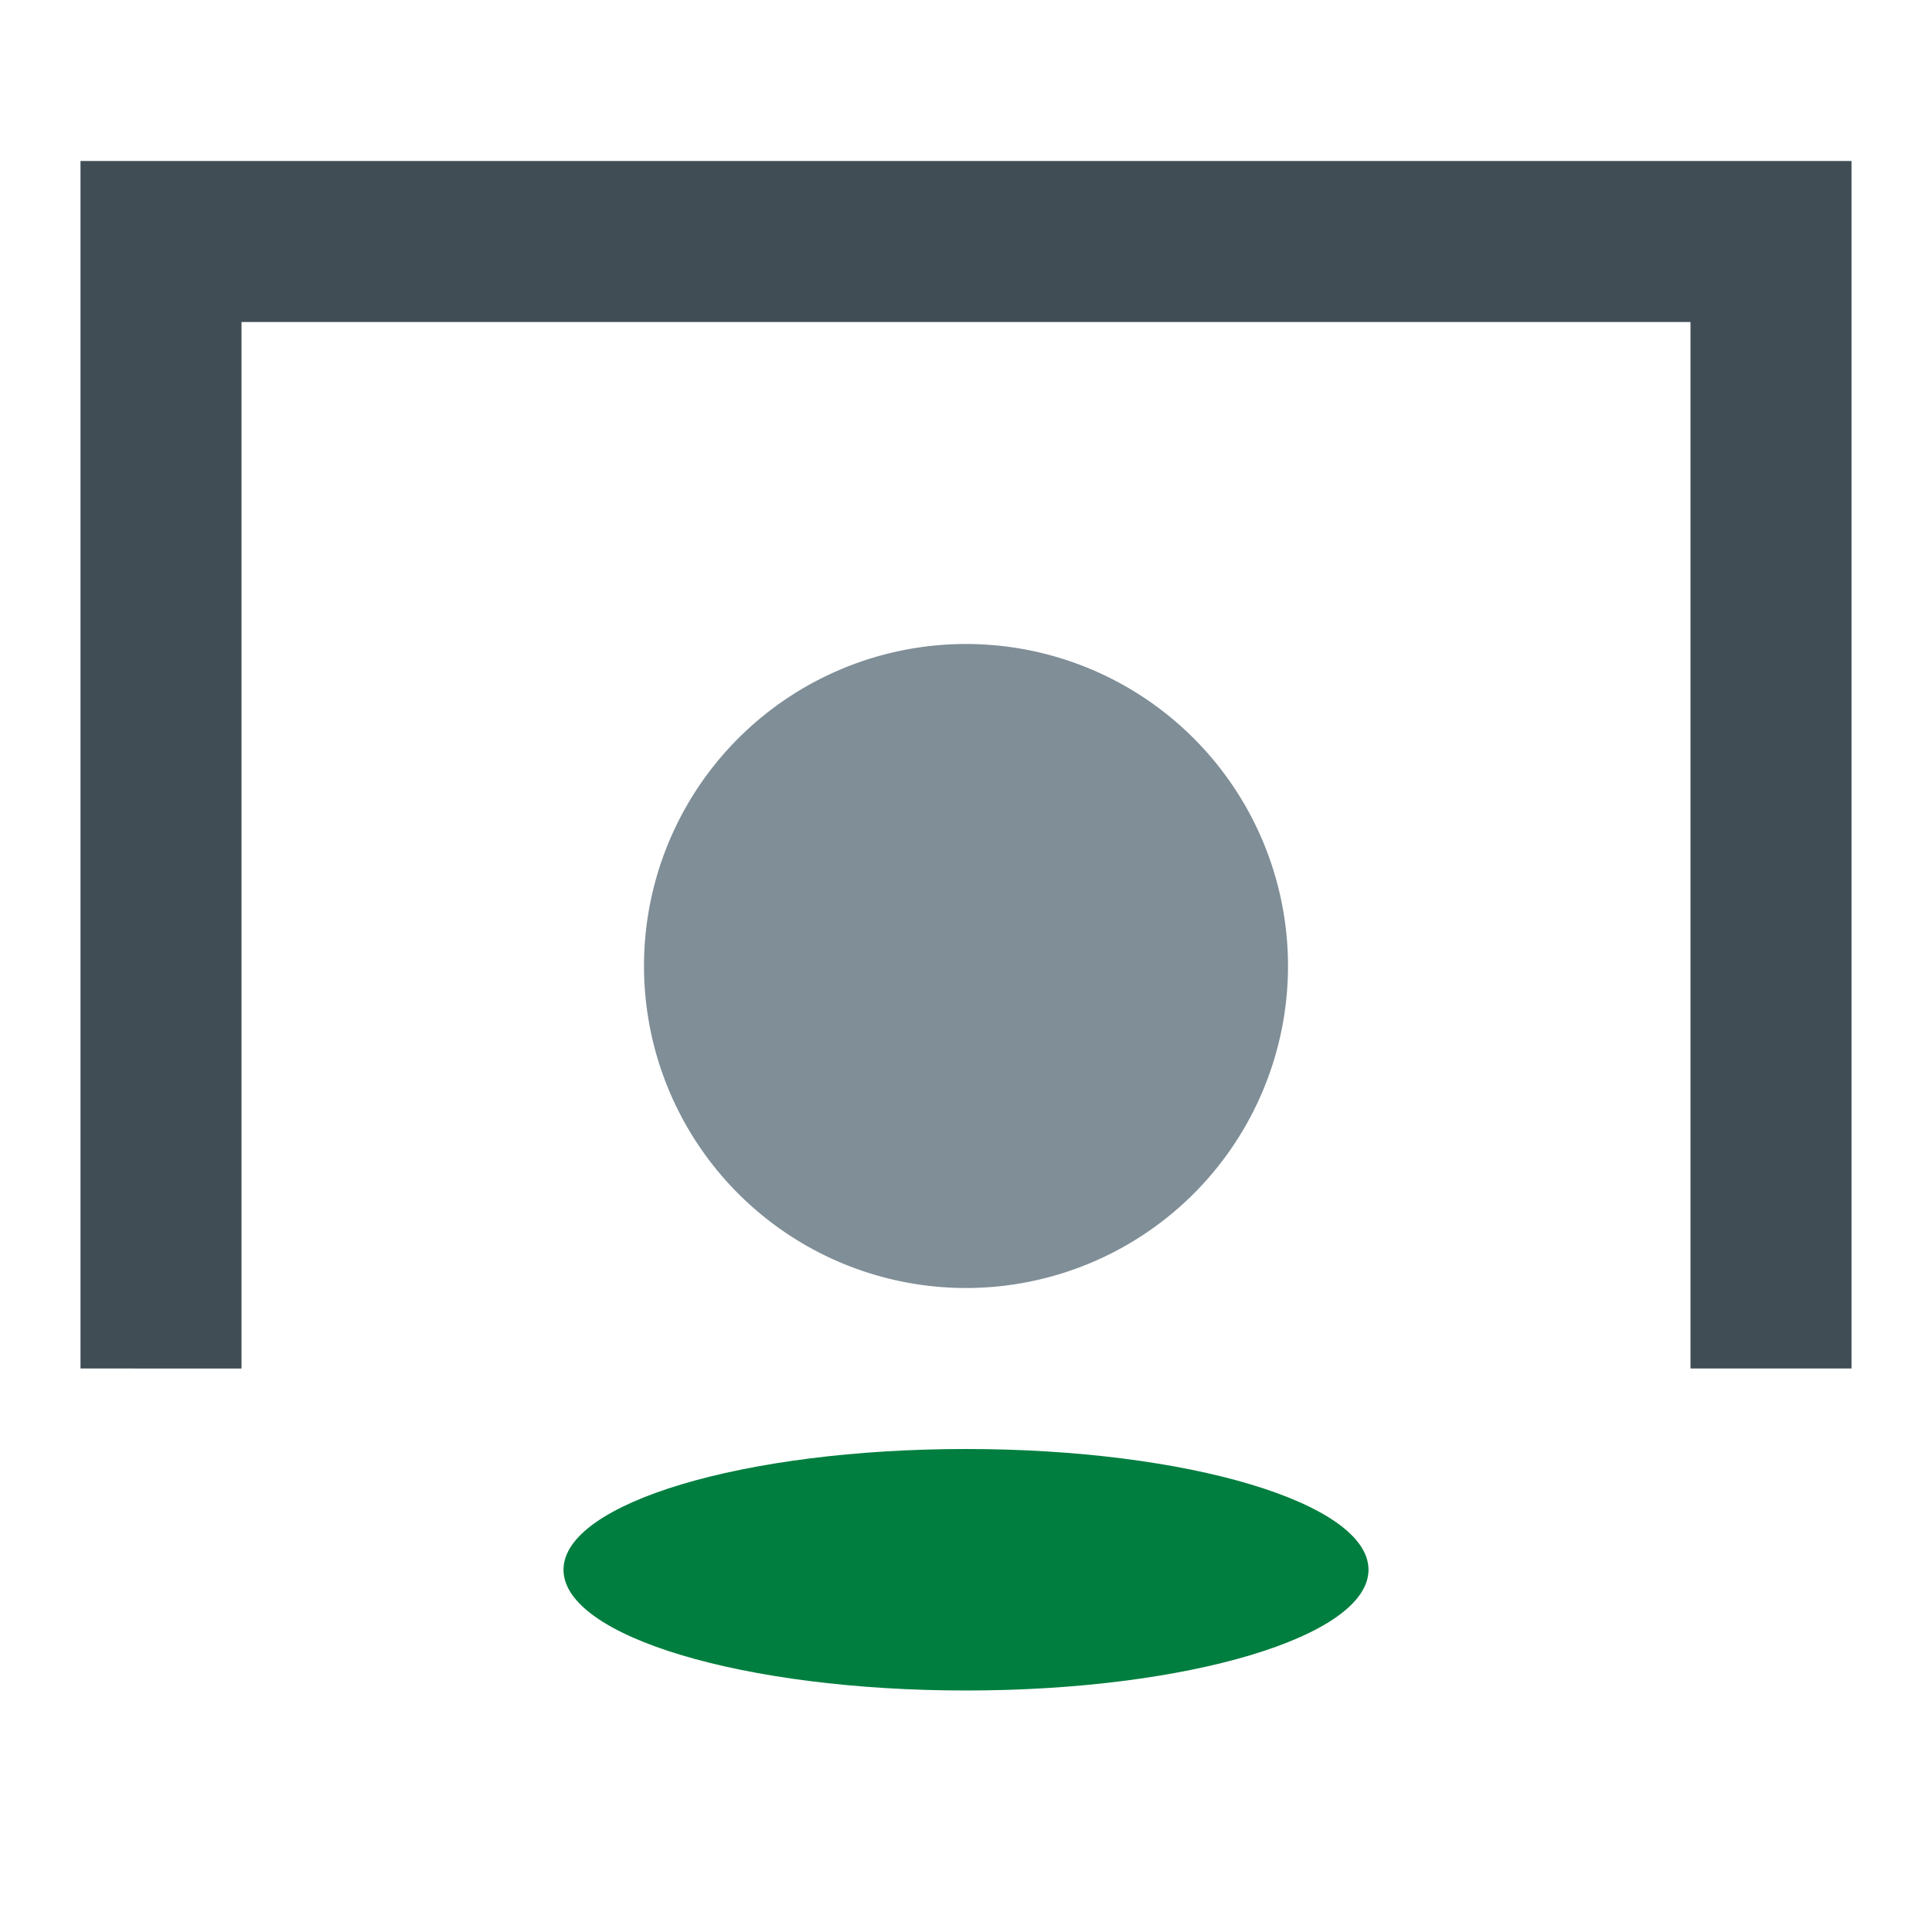 <svg width="24" height="24" fill="none" xmlns="http://www.w3.org/2000/svg">
    <path fill-rule="evenodd" clip-rule="evenodd" d="M1 2h22v15h-2V4H3v13H1V2Z" fill="#404D55"/>
    <path d="M17 19.5c0 .828-2.239 1.5-5 1.5s-5-.672-5-1.5S9.239 18 12 18s5 .672 5 1.5Z" fill="#007E3F"/>
    <path d="M16 12a4 4 0 1 1-8 0 4 4 0 0 1 8 0Z" fill="#7F8E97"/>
</svg>
